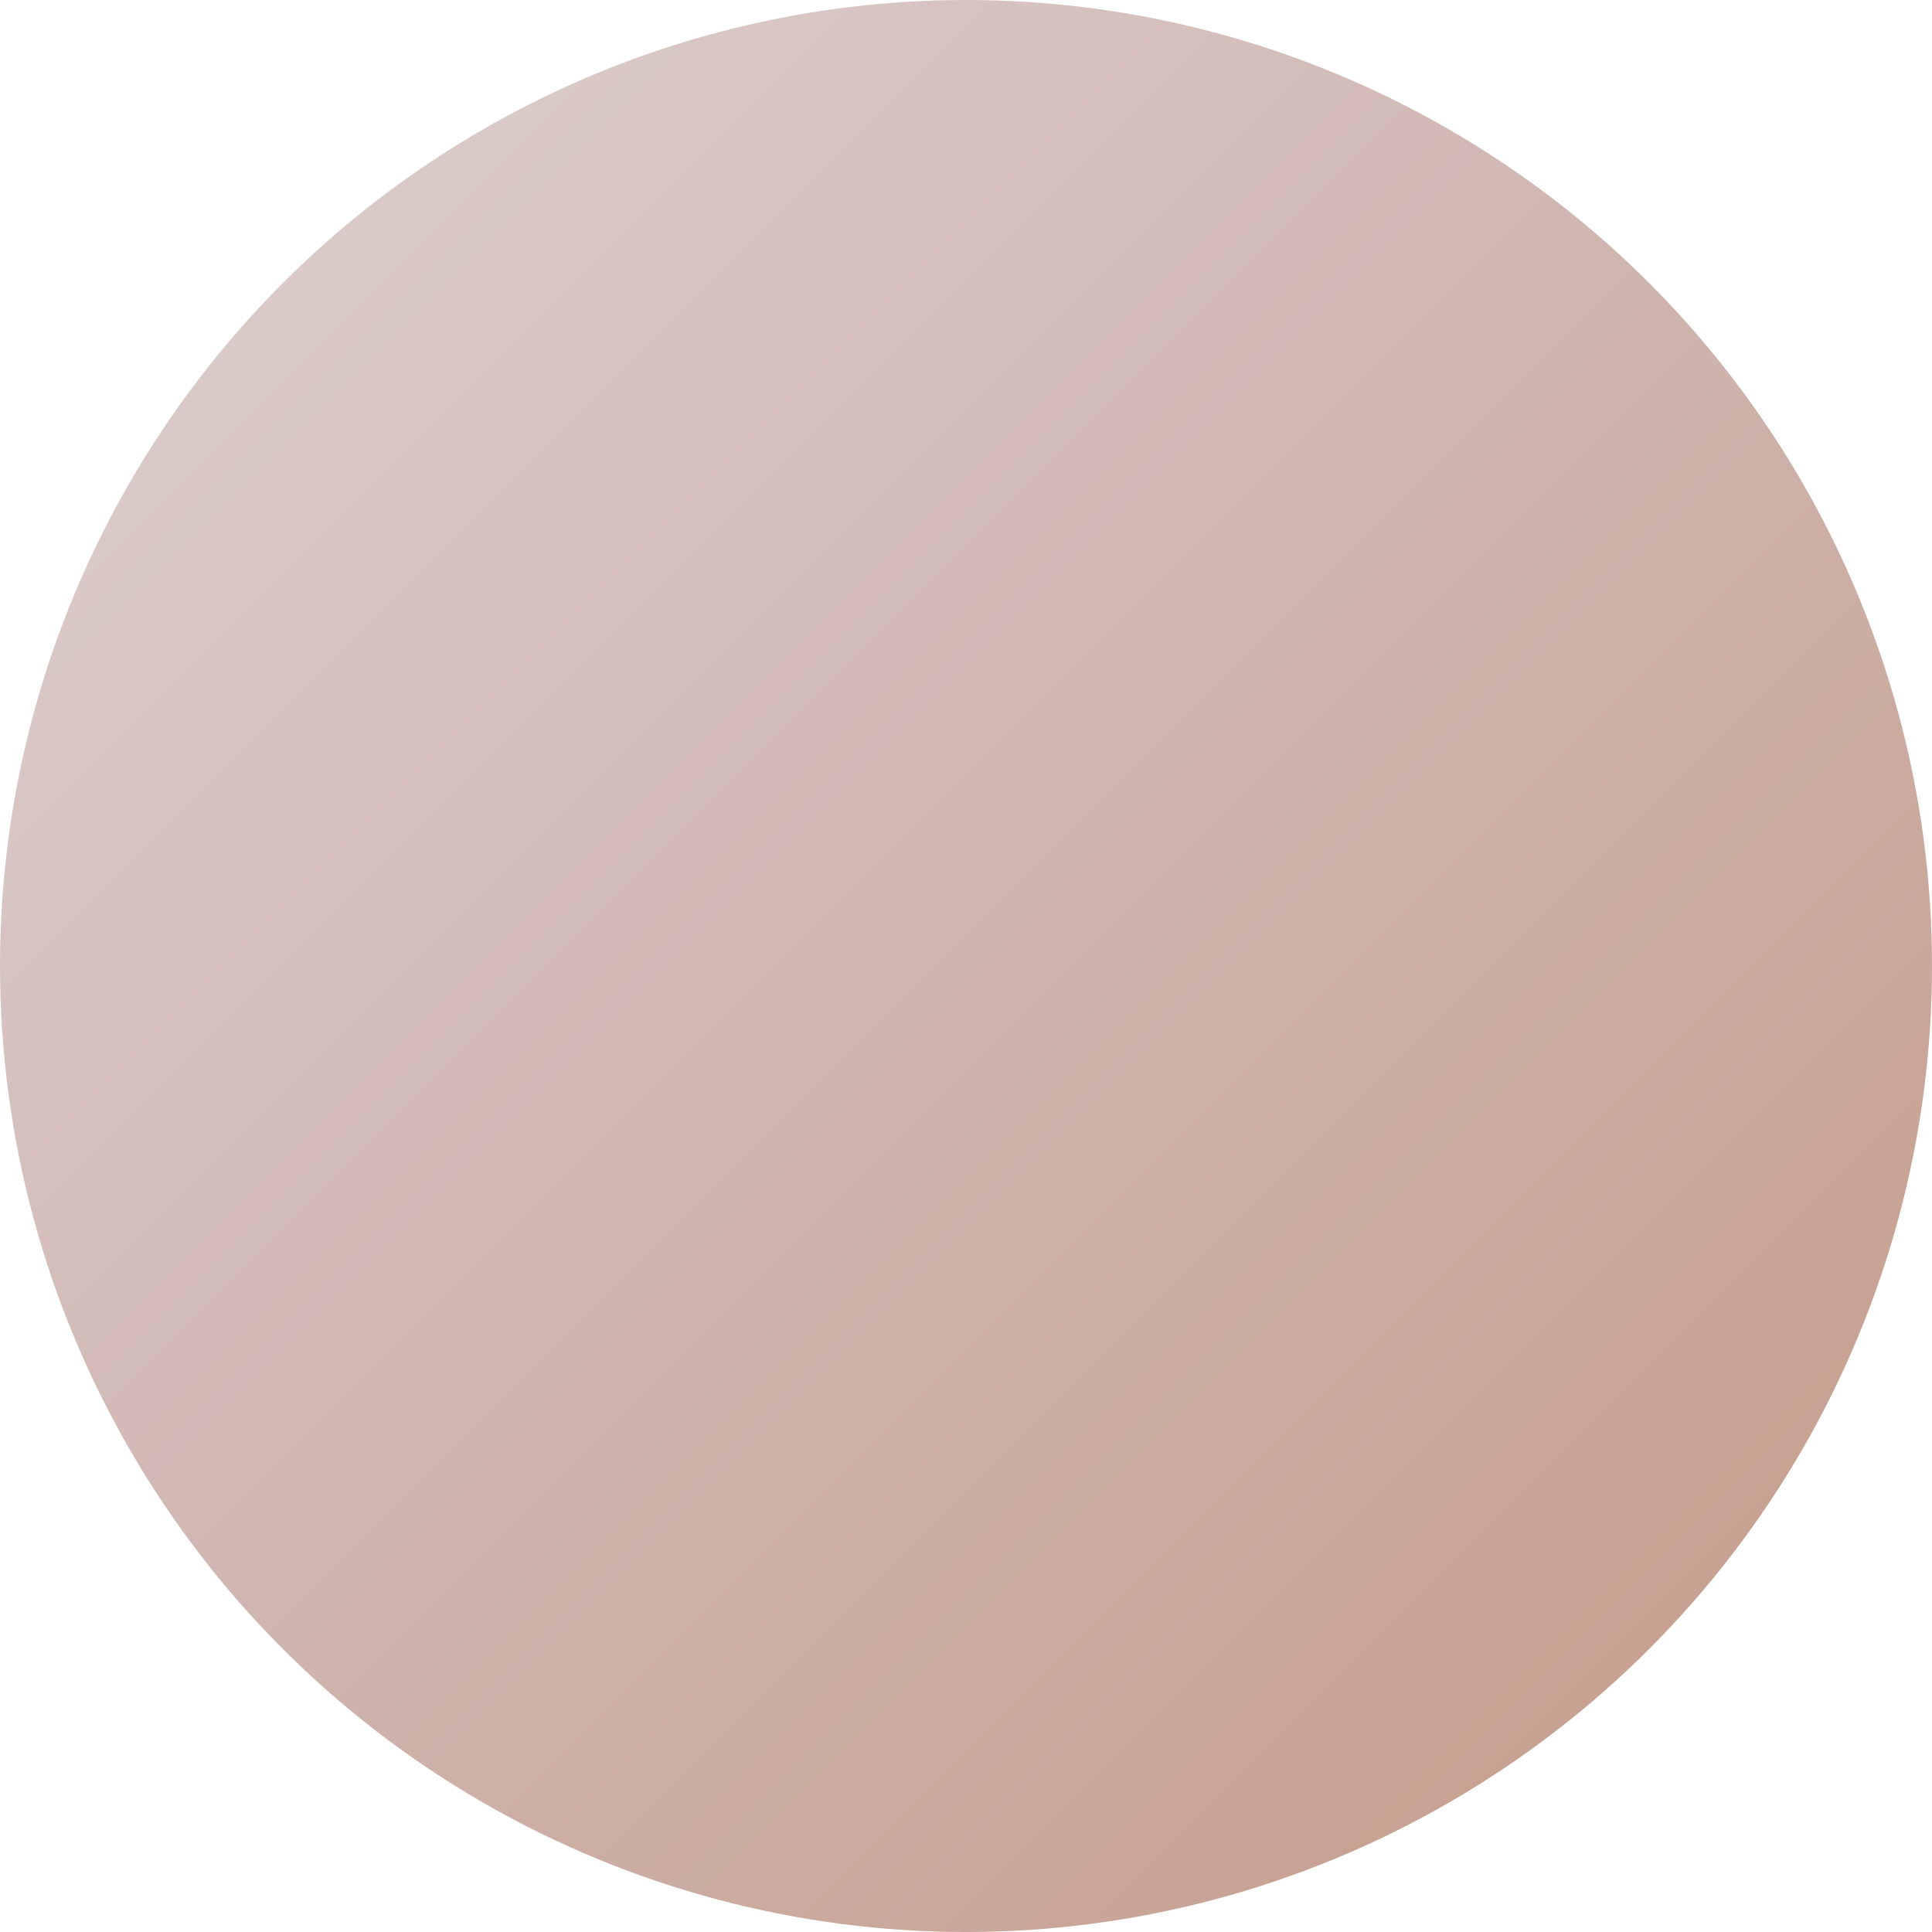 <svg width="48" height="48" viewBox="0 0 48 48" xmlns="http://www.w3.org/2000/svg">
  <defs>
    <!-- Default gradient -->
    <linearGradient id="grad_1751644118" x1="0%" y1="0%" x2="100%" y2="100%">
      <stop offset="0%" style="stop-color:#ded3d3;stop-opacity:1" />
      <stop offset="50%" style="stop-color:#cfb5af;stop-opacity:1" />
      <stop offset="100%" style="stop-color:#c49986;stop-opacity:1" />
    </linearGradient>
    
    <!-- Hover gradient -->
    <linearGradient id="grad_hover_1751644118" x1="0%" y1="0%" x2="100%" y2="100%">
      <stop offset="0%" style="stop-color:#baa0a0;stop-opacity:1" />
      <stop offset="50%" style="stop-color:#b4877c;stop-opacity:1" />
      <stop offset="100%" style="stop-color:#b27155;stop-opacity:1" />
    </linearGradient>
    
    <!-- Active gradient -->
    <linearGradient id="grad_active_1751644118" x1="0%" y1="0%" x2="100%" y2="100%">
      <stop offset="0%" style="stop-color:#906262;stop-opacity:1" />
      <stop offset="50%" style="stop-color:#8d5547;stop-opacity:1" />
      <stop offset="100%" style="stop-color:#854b32;stop-opacity:1" />
    </linearGradient>
  </defs>
  
  <style>
    .logo-circle {
      fill: url(#grad_1751644118);
      transition: fill 0.2s ease, transform 0.1s ease;
      cursor: pointer;
    }
    
    .logo-circle:hover {
      fill: url(#grad_hover_1751644118);
    }
    
    .logo-circle:active {
      fill: url(#grad_active_1751644118);
      transform: translateY(2px);
    }
  </style>
  
  <circle cx="24" cy="24" r="24" class="logo-circle" />
</svg>